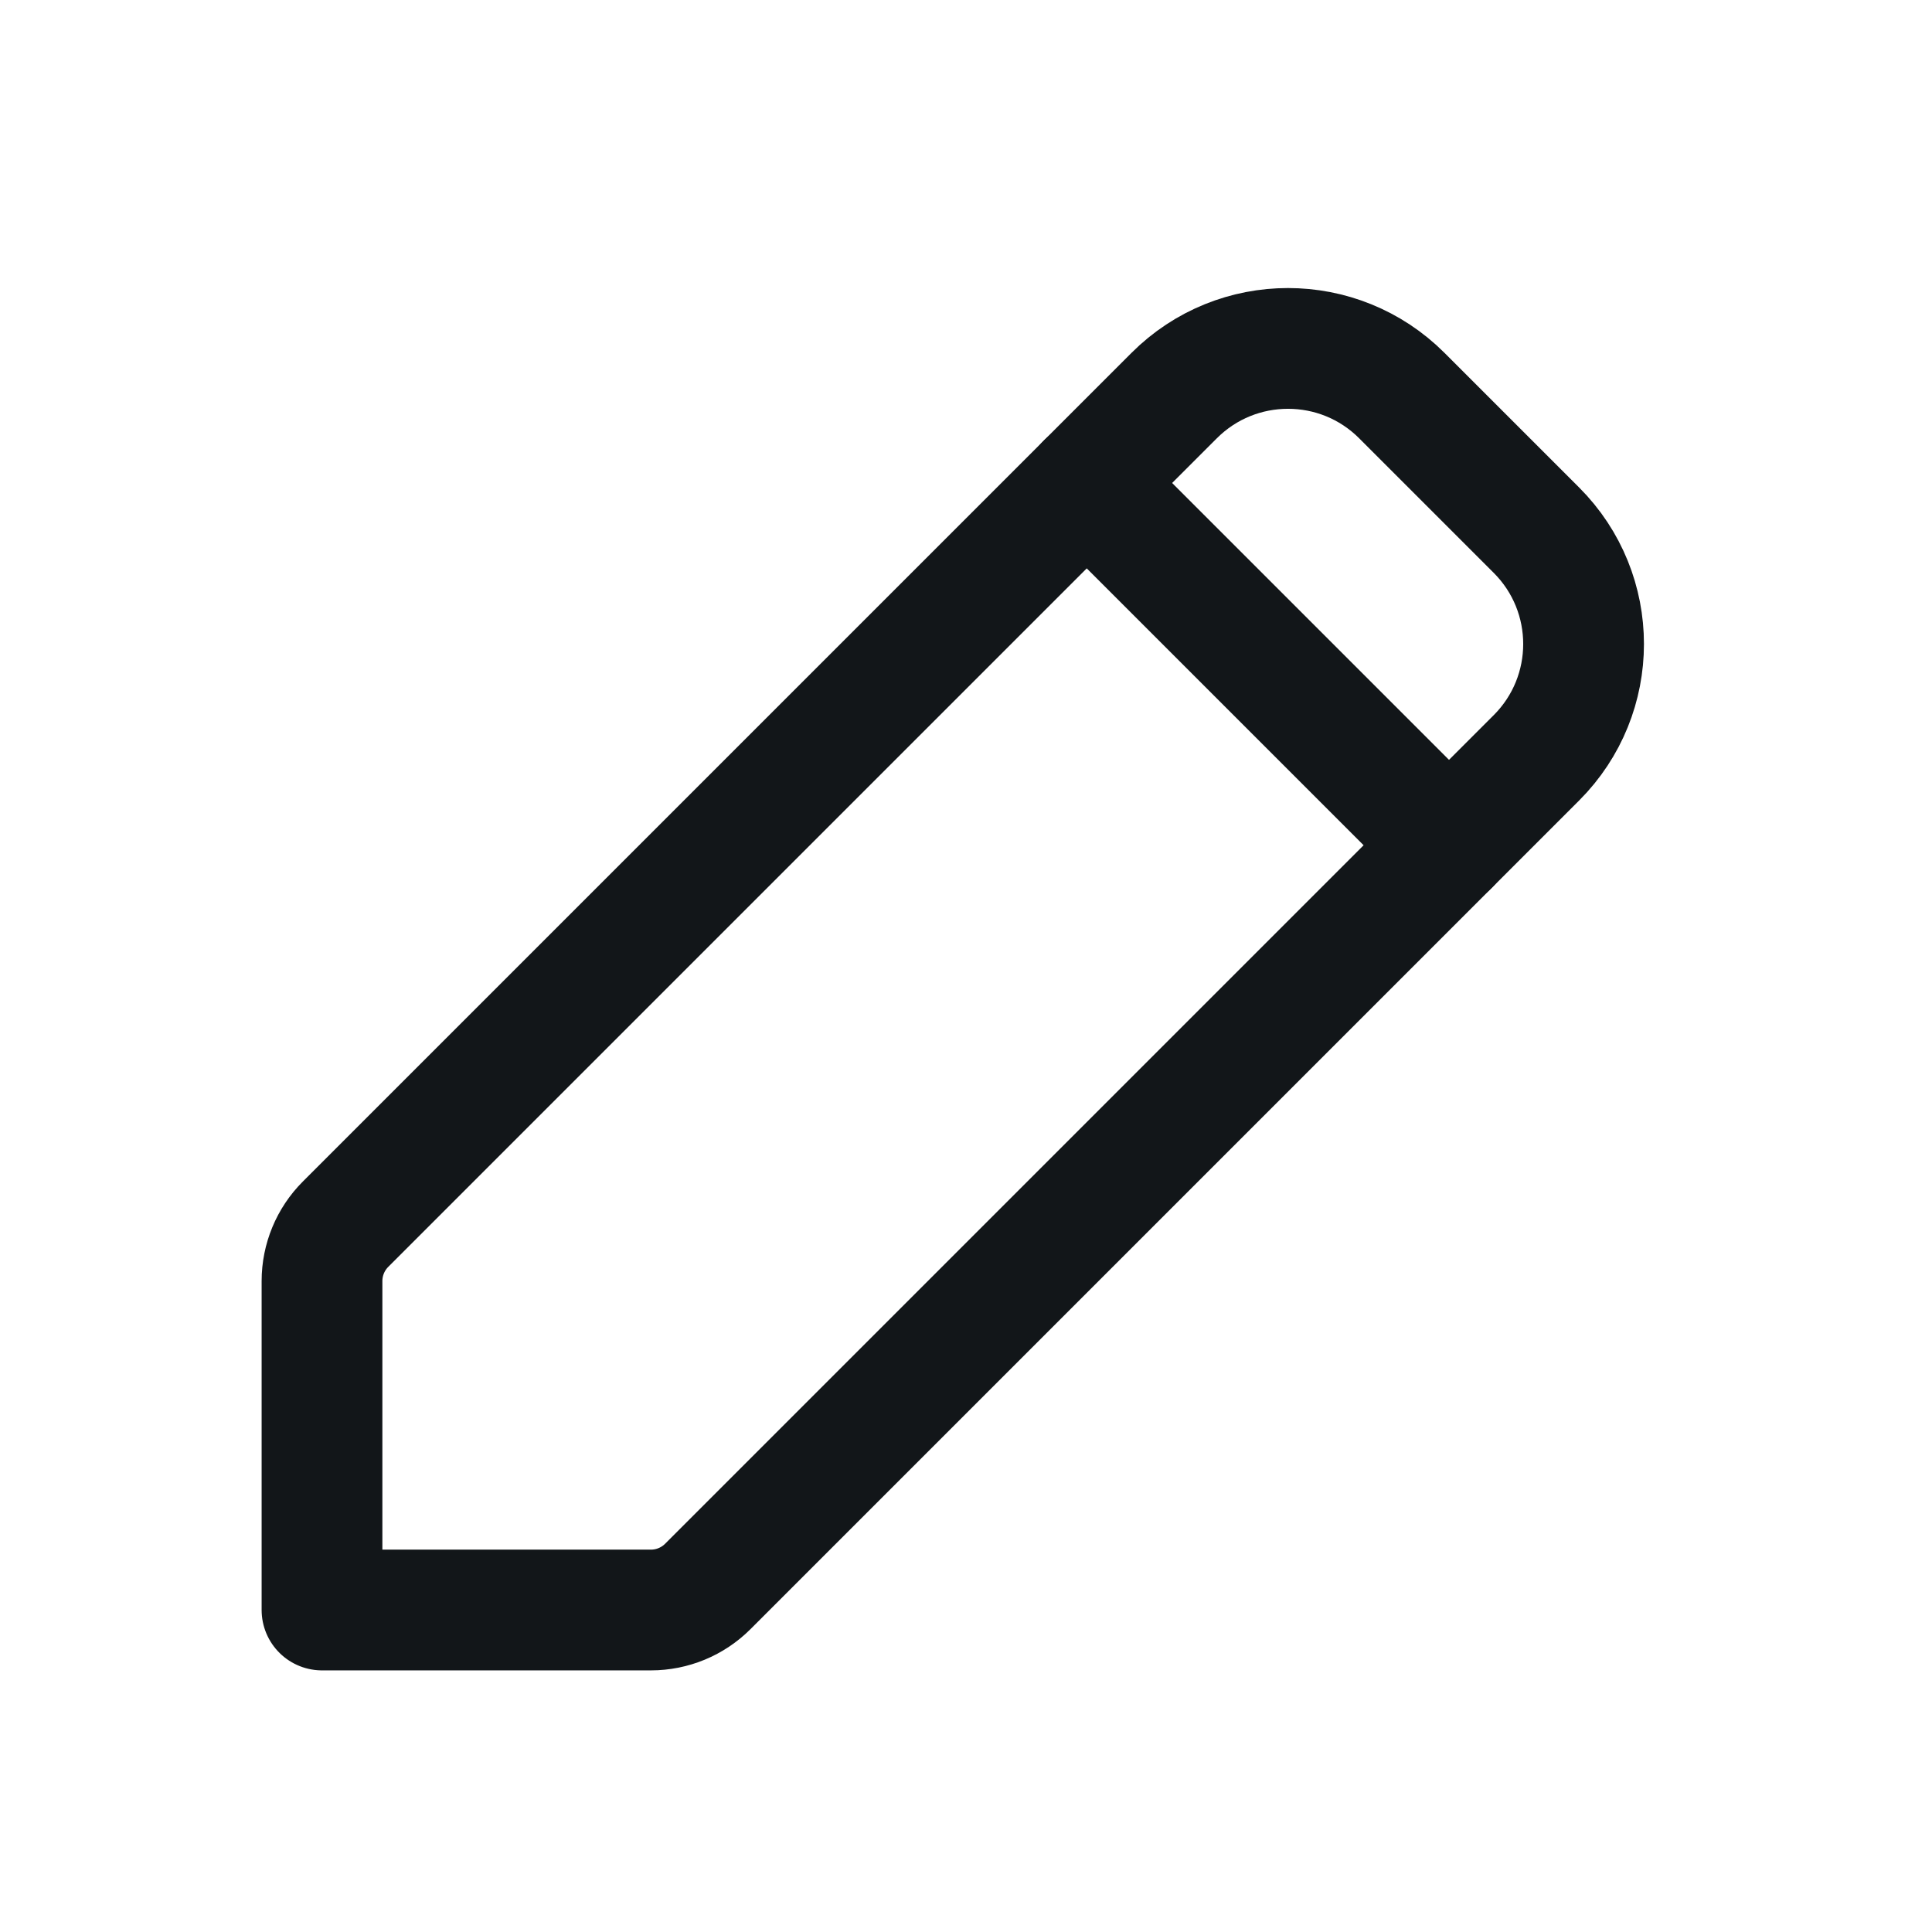 <svg width="24" height="24" viewBox="0 0 24 24" fill="none" xmlns="http://www.w3.org/2000/svg">
<path d="M17.414 4.914C16.633 4.133 15.367 4.133 14.586 4.914L4.293 15.207C4.105 15.395 4 15.649 4 15.914V20H8.086C8.351 20 8.605 19.895 8.793 19.707L19.086 9.414C19.867 8.633 19.867 7.367 19.086 6.586L17.414 4.914Z" stroke="#121619" stroke-width="1.5" stroke-miterlimit="10" stroke-linecap="round" stroke-linejoin="round"/>
<path d="M18 10.5L13.5 6" stroke="#121619" stroke-width="1.5" stroke-miterlimit="10" stroke-linecap="round"/>
</svg>
